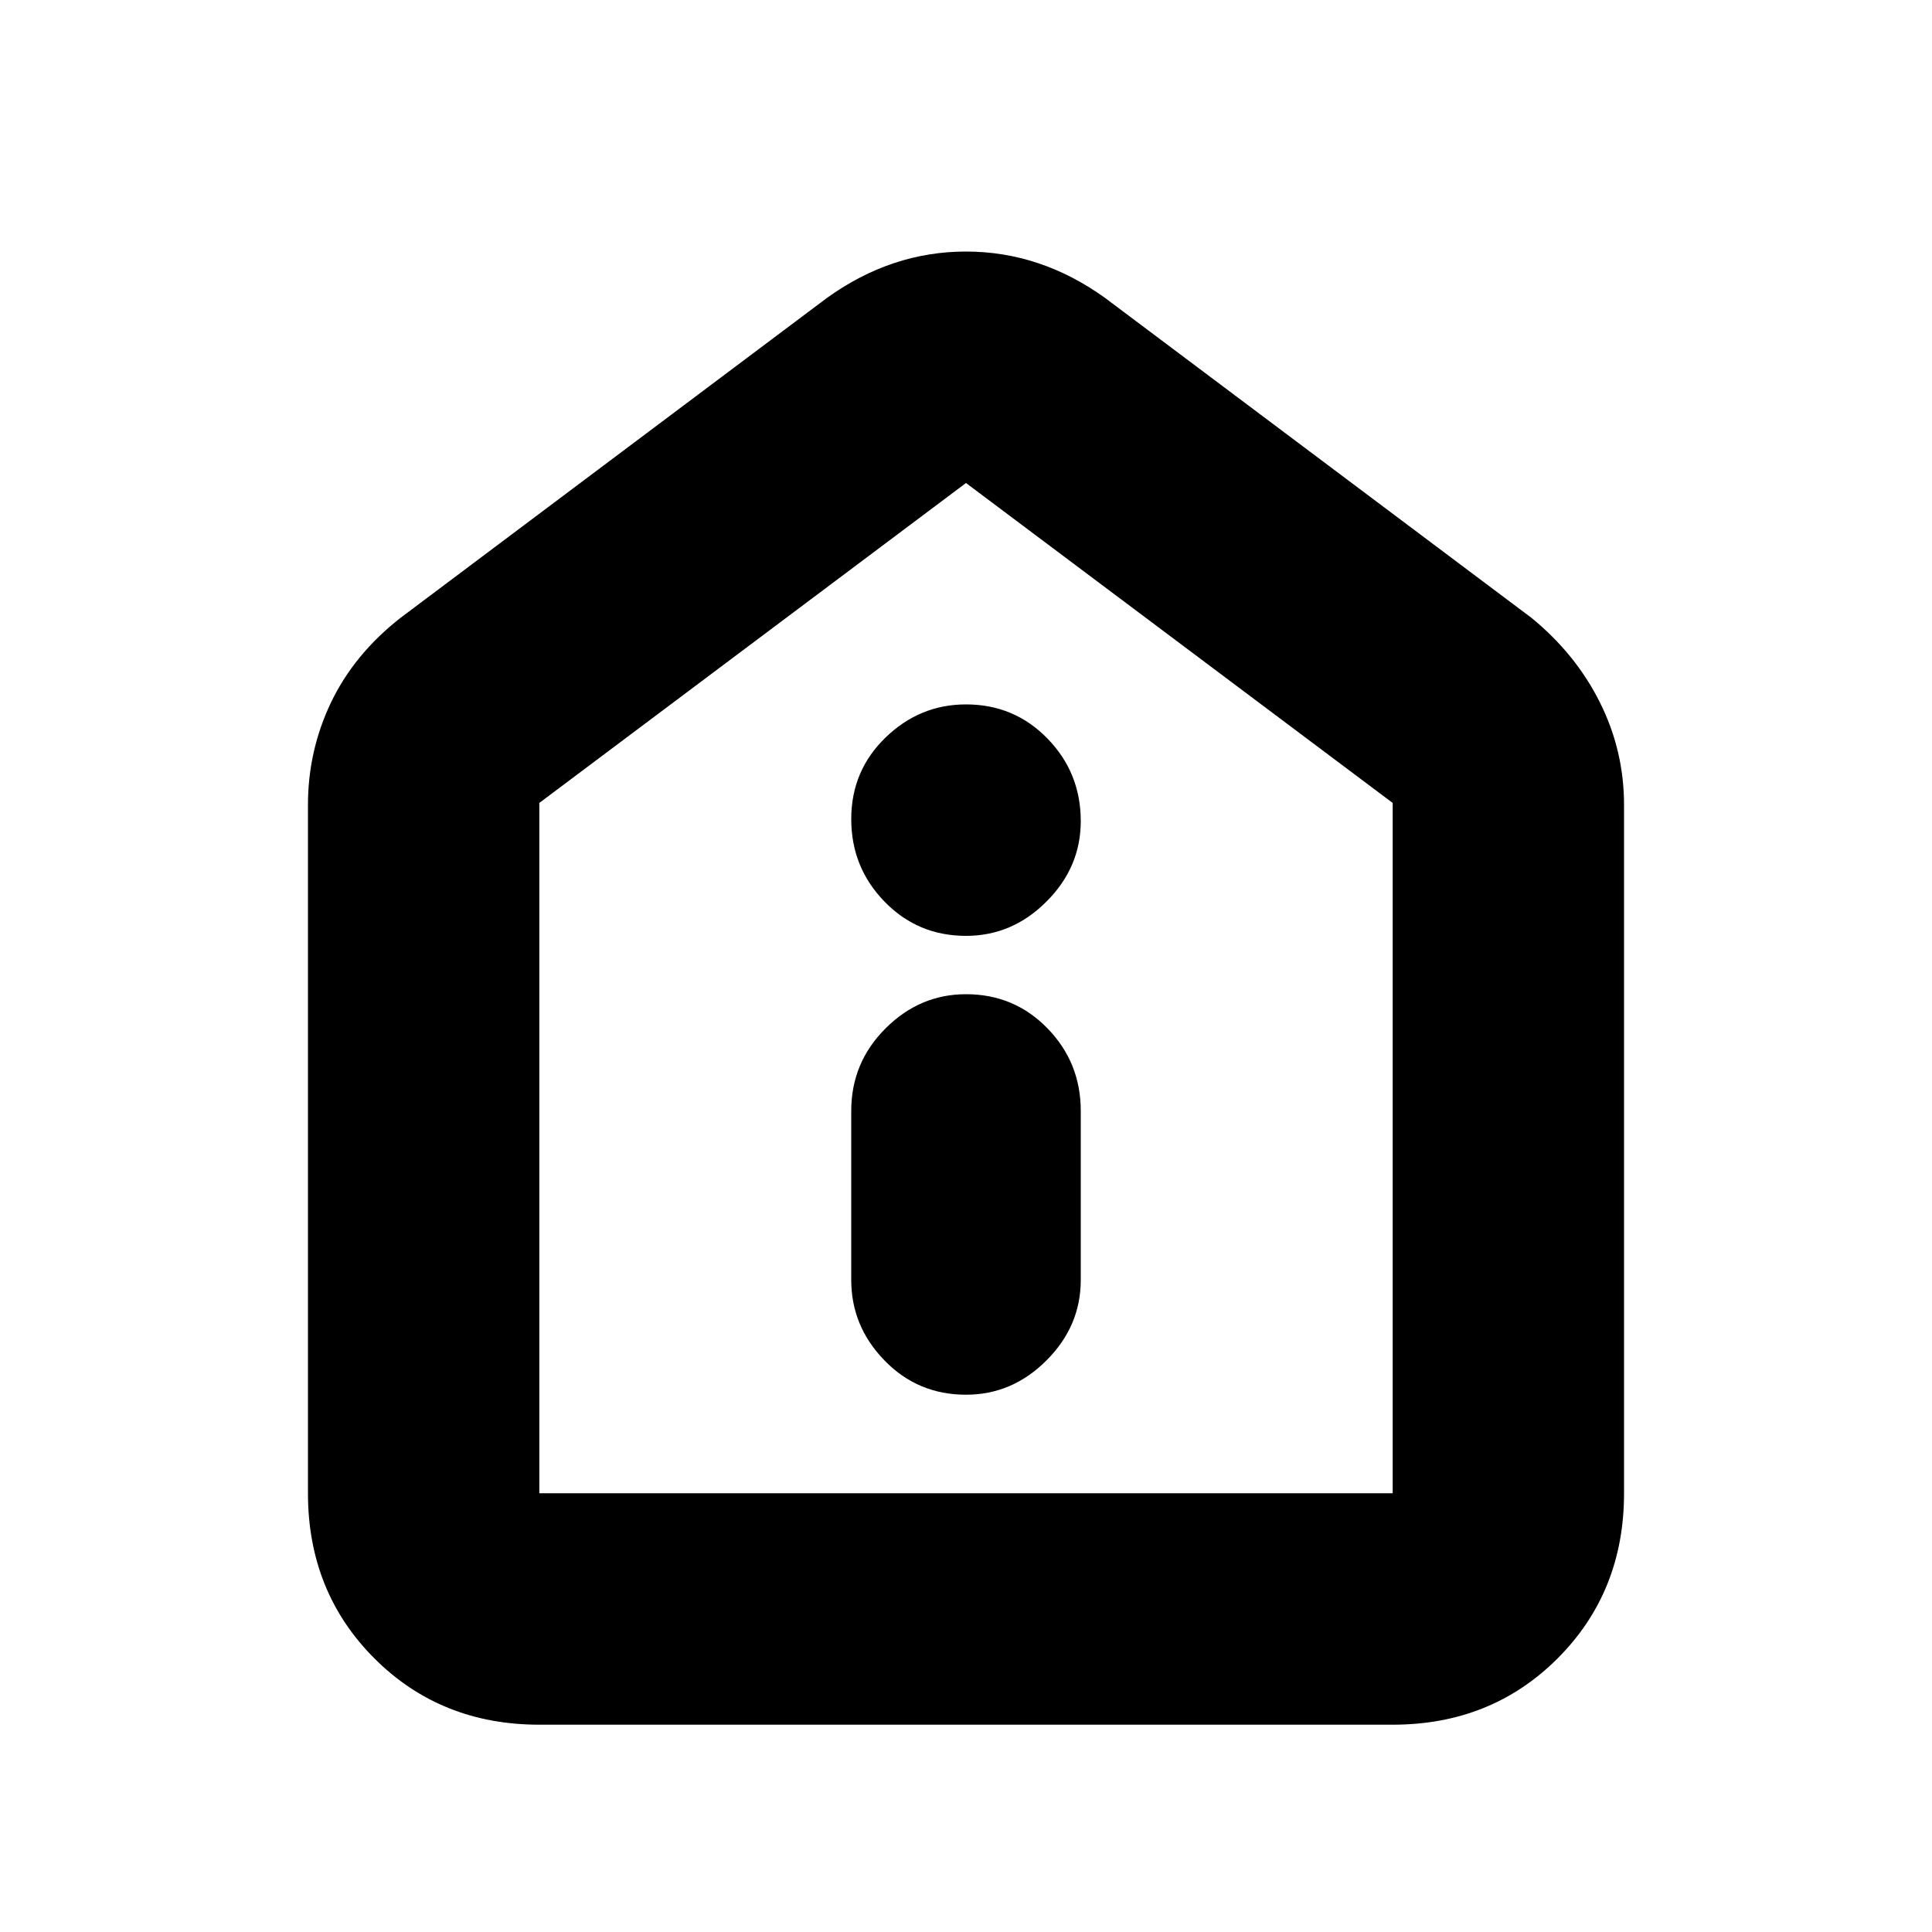 <svg xmlns="http://www.w3.org/2000/svg" height="20" width="20"><path d="M10 14.438q.479 0 .833-.355.355-.354.355-.833V11.5q0-.5-.344-.854T10 10.292q-.479 0-.833.354-.355.354-.355.854v1.75q0 .479.344.833.344.355.844.355Zm0-4.75q.479 0 .833-.355.355-.354.355-.833 0-.5-.344-.854T10 7.292q-.479 0-.833.343-.355.344-.355.844t.344.854q.344.355.844.355Zm-4.417 8.166q-1.021 0-1.708-.687-.687-.688-.687-1.709V8.333q0-.562.239-1.062.24-.5.719-.875l4.416-3.313q.667-.479 1.438-.479.771 0 1.438.479l4.416 3.313q.458.375.708.875.25.5.25 1.062v7.125q0 1.021-.687 1.709-.687.687-1.708.687Zm0-2.396h8.834V8.312L10 5 5.583 8.312v7.146ZM10 10.229Z"/></svg>